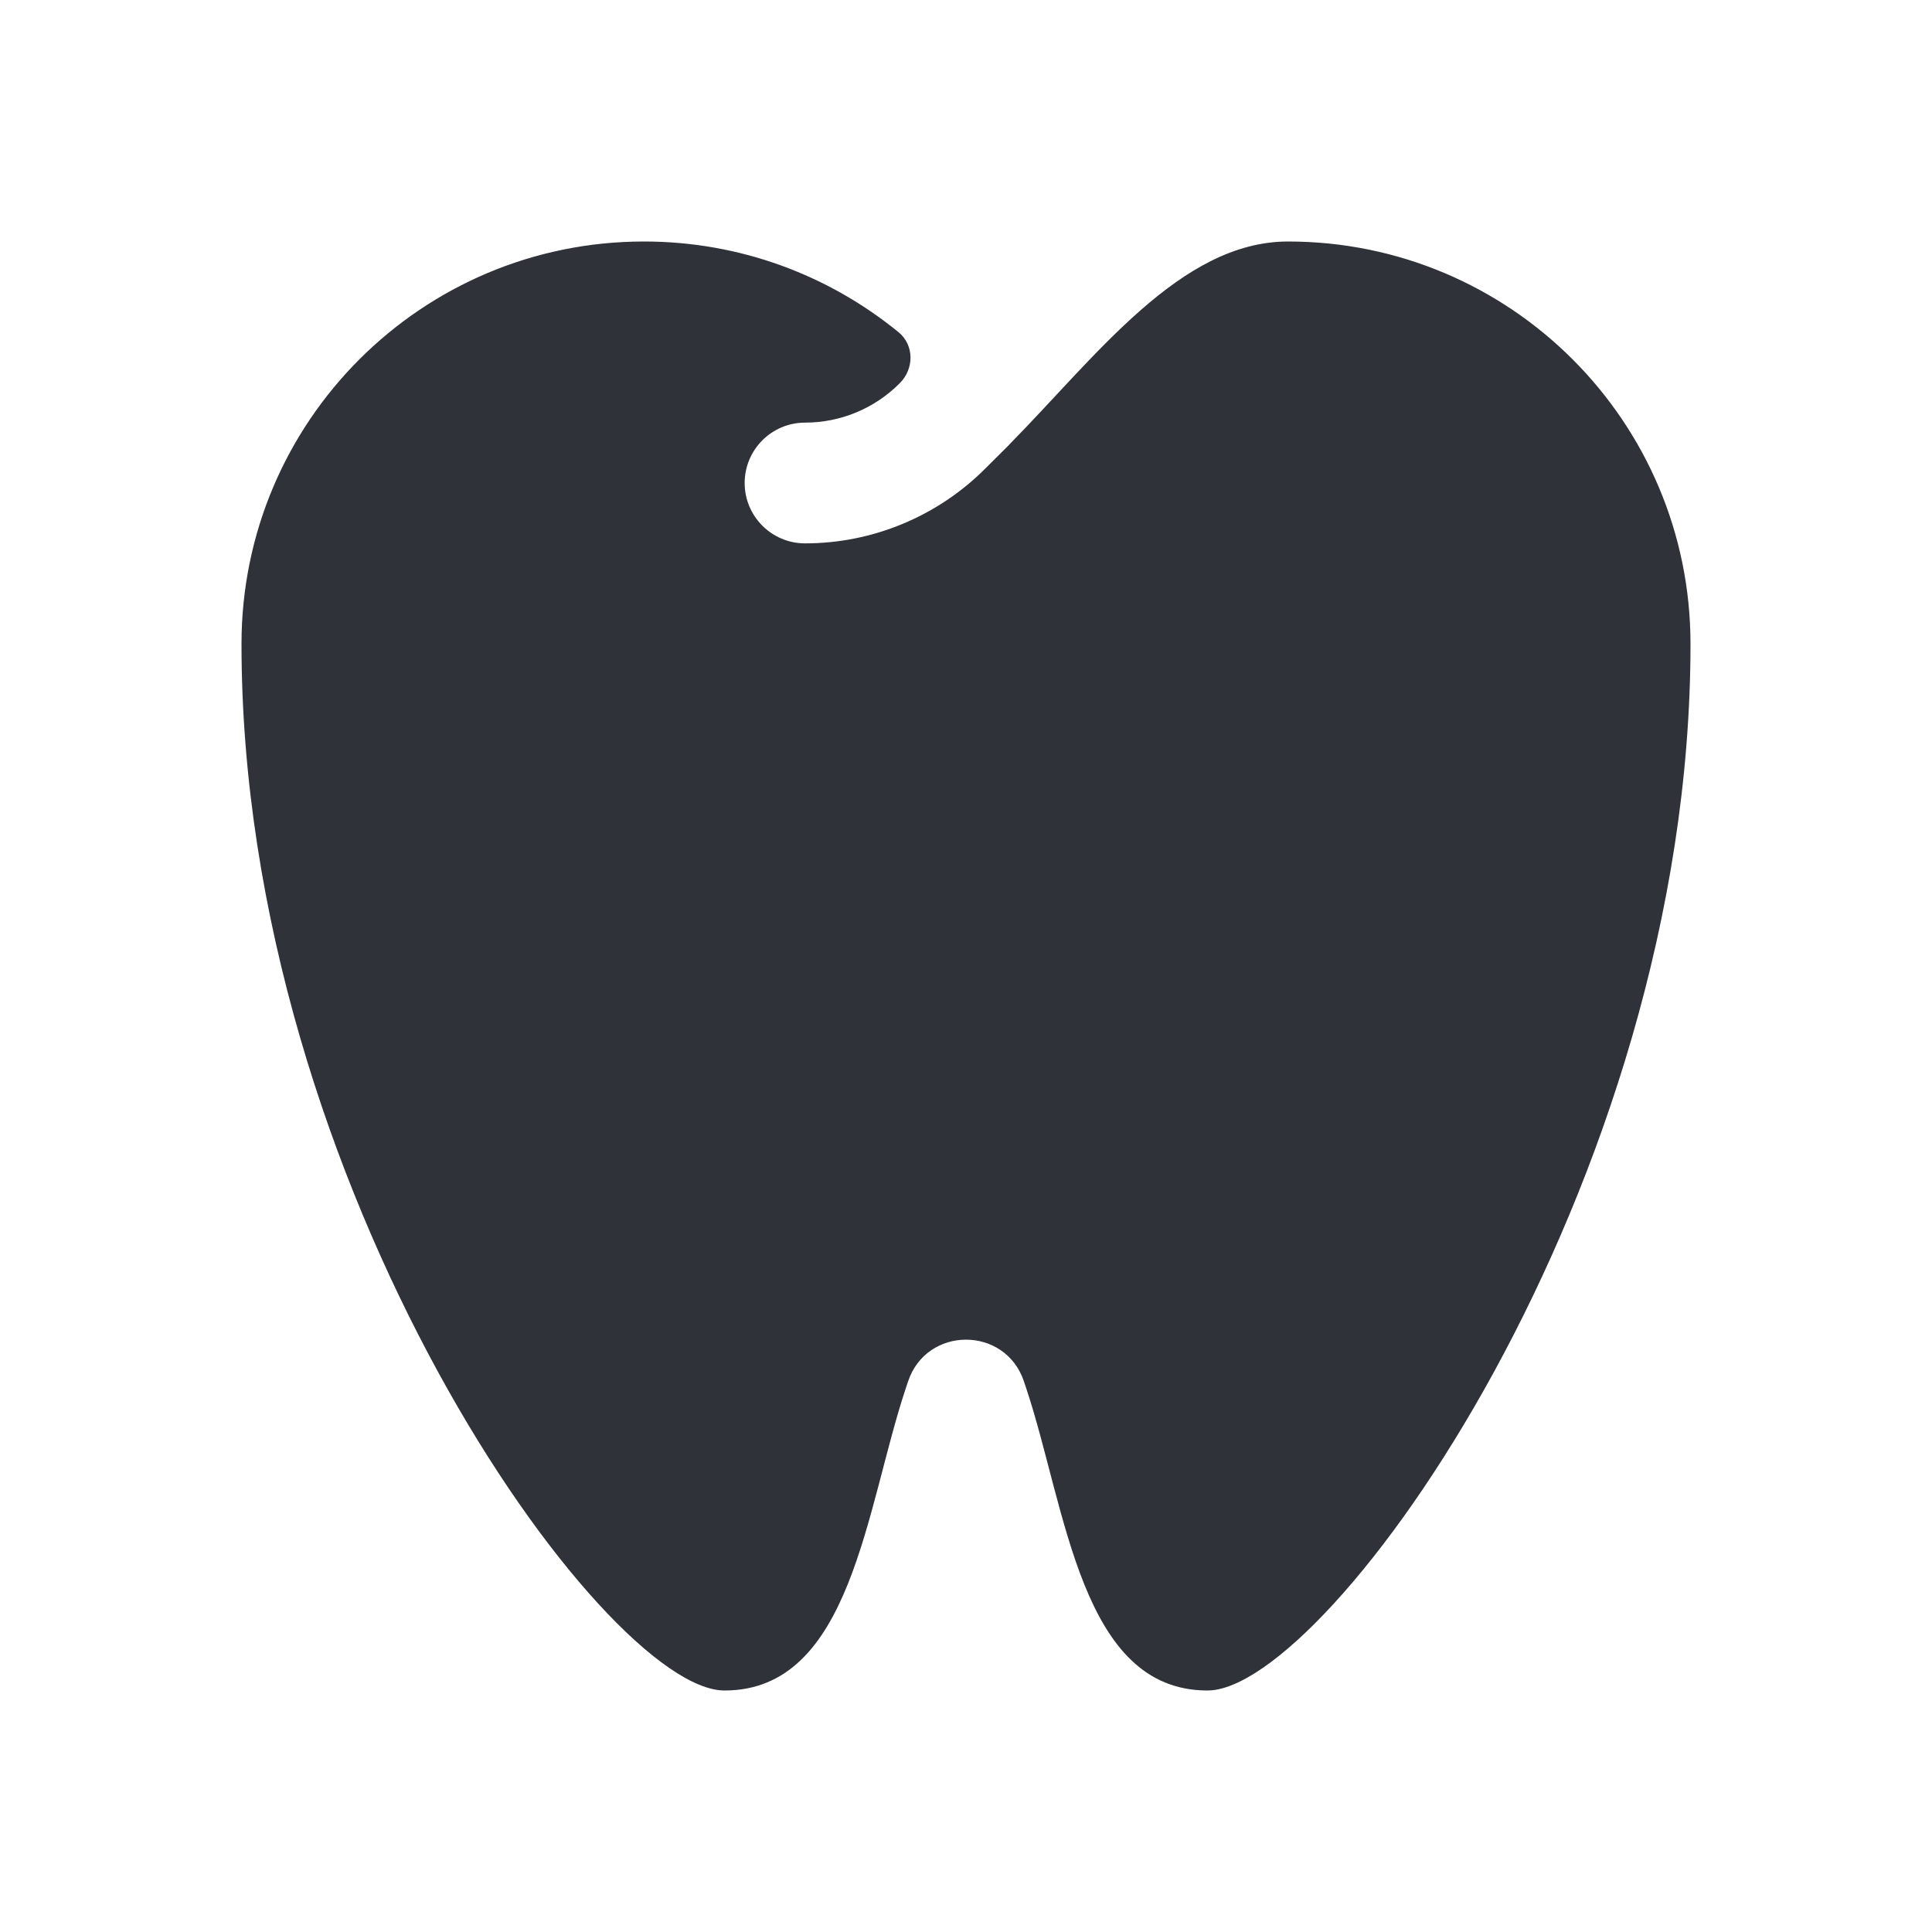 <svg width="16" height="16" viewBox="0 0 16 16" fill="none" xmlns="http://www.w3.org/2000/svg">
<path d="M5.333 2C3.492 2 2 3.492 2 5.333C2 9.841 5 14 6 14C7.051 14 7.169 12.492 7.502 11.495L7.52 11.441C7.674 10.979 8.326 10.979 8.48 11.441L8.498 11.495C8.831 12.492 8.949 14 10 14C11 14 14 9.841 14 5.333C14 3.492 12.508 2 10.667 2C9.775 2 9.077 2.953 8.356 3.684L8.354 3.687L8.158 3.882C7.763 4.277 7.226 4.5 6.667 4.5C6.391 4.5 6.167 4.276 6.167 4C6.167 3.724 6.391 3.5 6.667 3.5C6.961 3.5 7.243 3.383 7.451 3.174C7.572 3.054 7.572 2.857 7.44 2.75C6.865 2.281 6.132 2 5.333 2Z" fill="#2F3239"/>
</svg>
